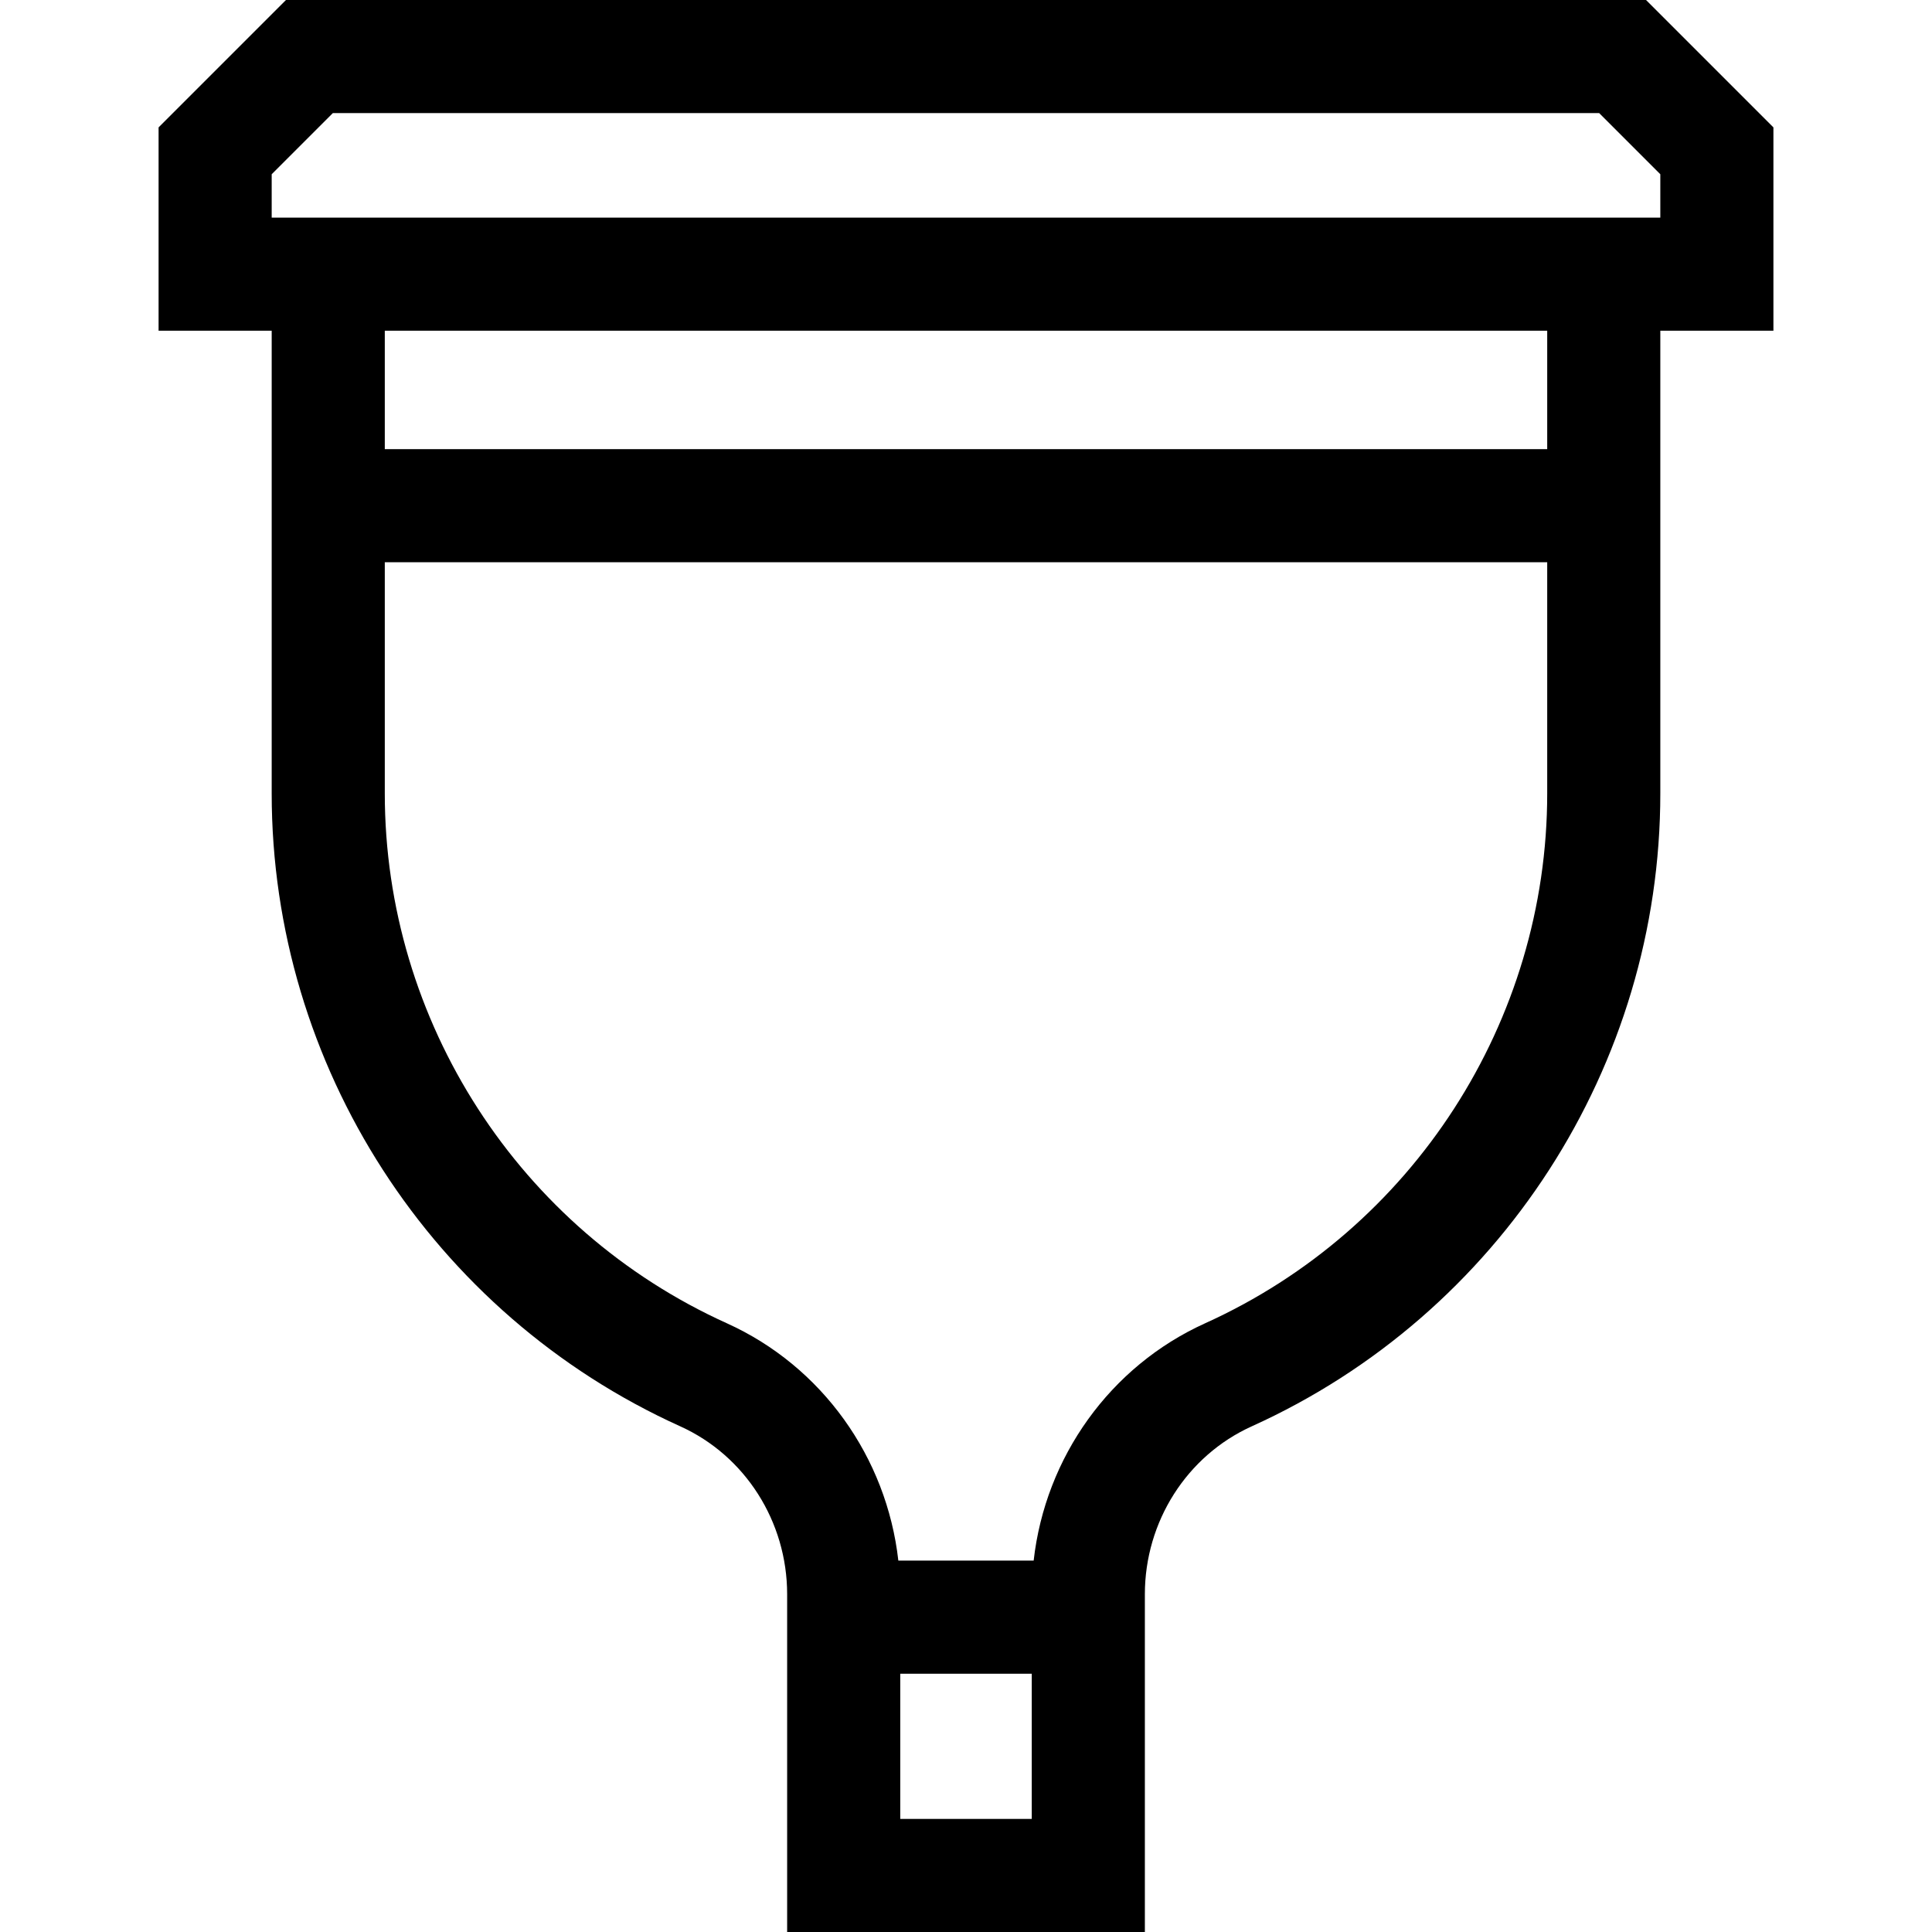 <svg id="Capa_1" enable-background="new 0 0 512 512" height="512" viewBox="0 0 512 512" width="512" xmlns="http://www.w3.org/2000/svg"><g><path d="m469.974 33.758-33.757-33.758h-360.434l-33.757 33.757v53.883h29.974v122.624c0 72.154 42.498 137.991 108.269 167.726 17.211 7.781 28.332 25.253 28.332 44.511v89.499h94.799v-89.5c0-19.258 11.121-36.73 28.333-44.511 65.769-29.735 108.267-95.571 108.267-167.725v-122.624h29.974zm-231.399 448.268v-38.473h34.851v38.473zm80.808-131.349c-25.213 11.399-42.365 35.499-45.453 62.901h-35.861c-3.088-27.403-20.24-51.502-45.453-62.901-55.064-24.895-90.643-80.01-90.643-140.414v-61.267h308.053v61.267c0 60.404-35.579 115.52-90.643 140.414zm90.643-231.654h-308.052v-31.383h308.053v31.383zm29.974-61.357h-368v-11.493l16.199-16.199h335.603l16.198 16.199z"/></g></svg>